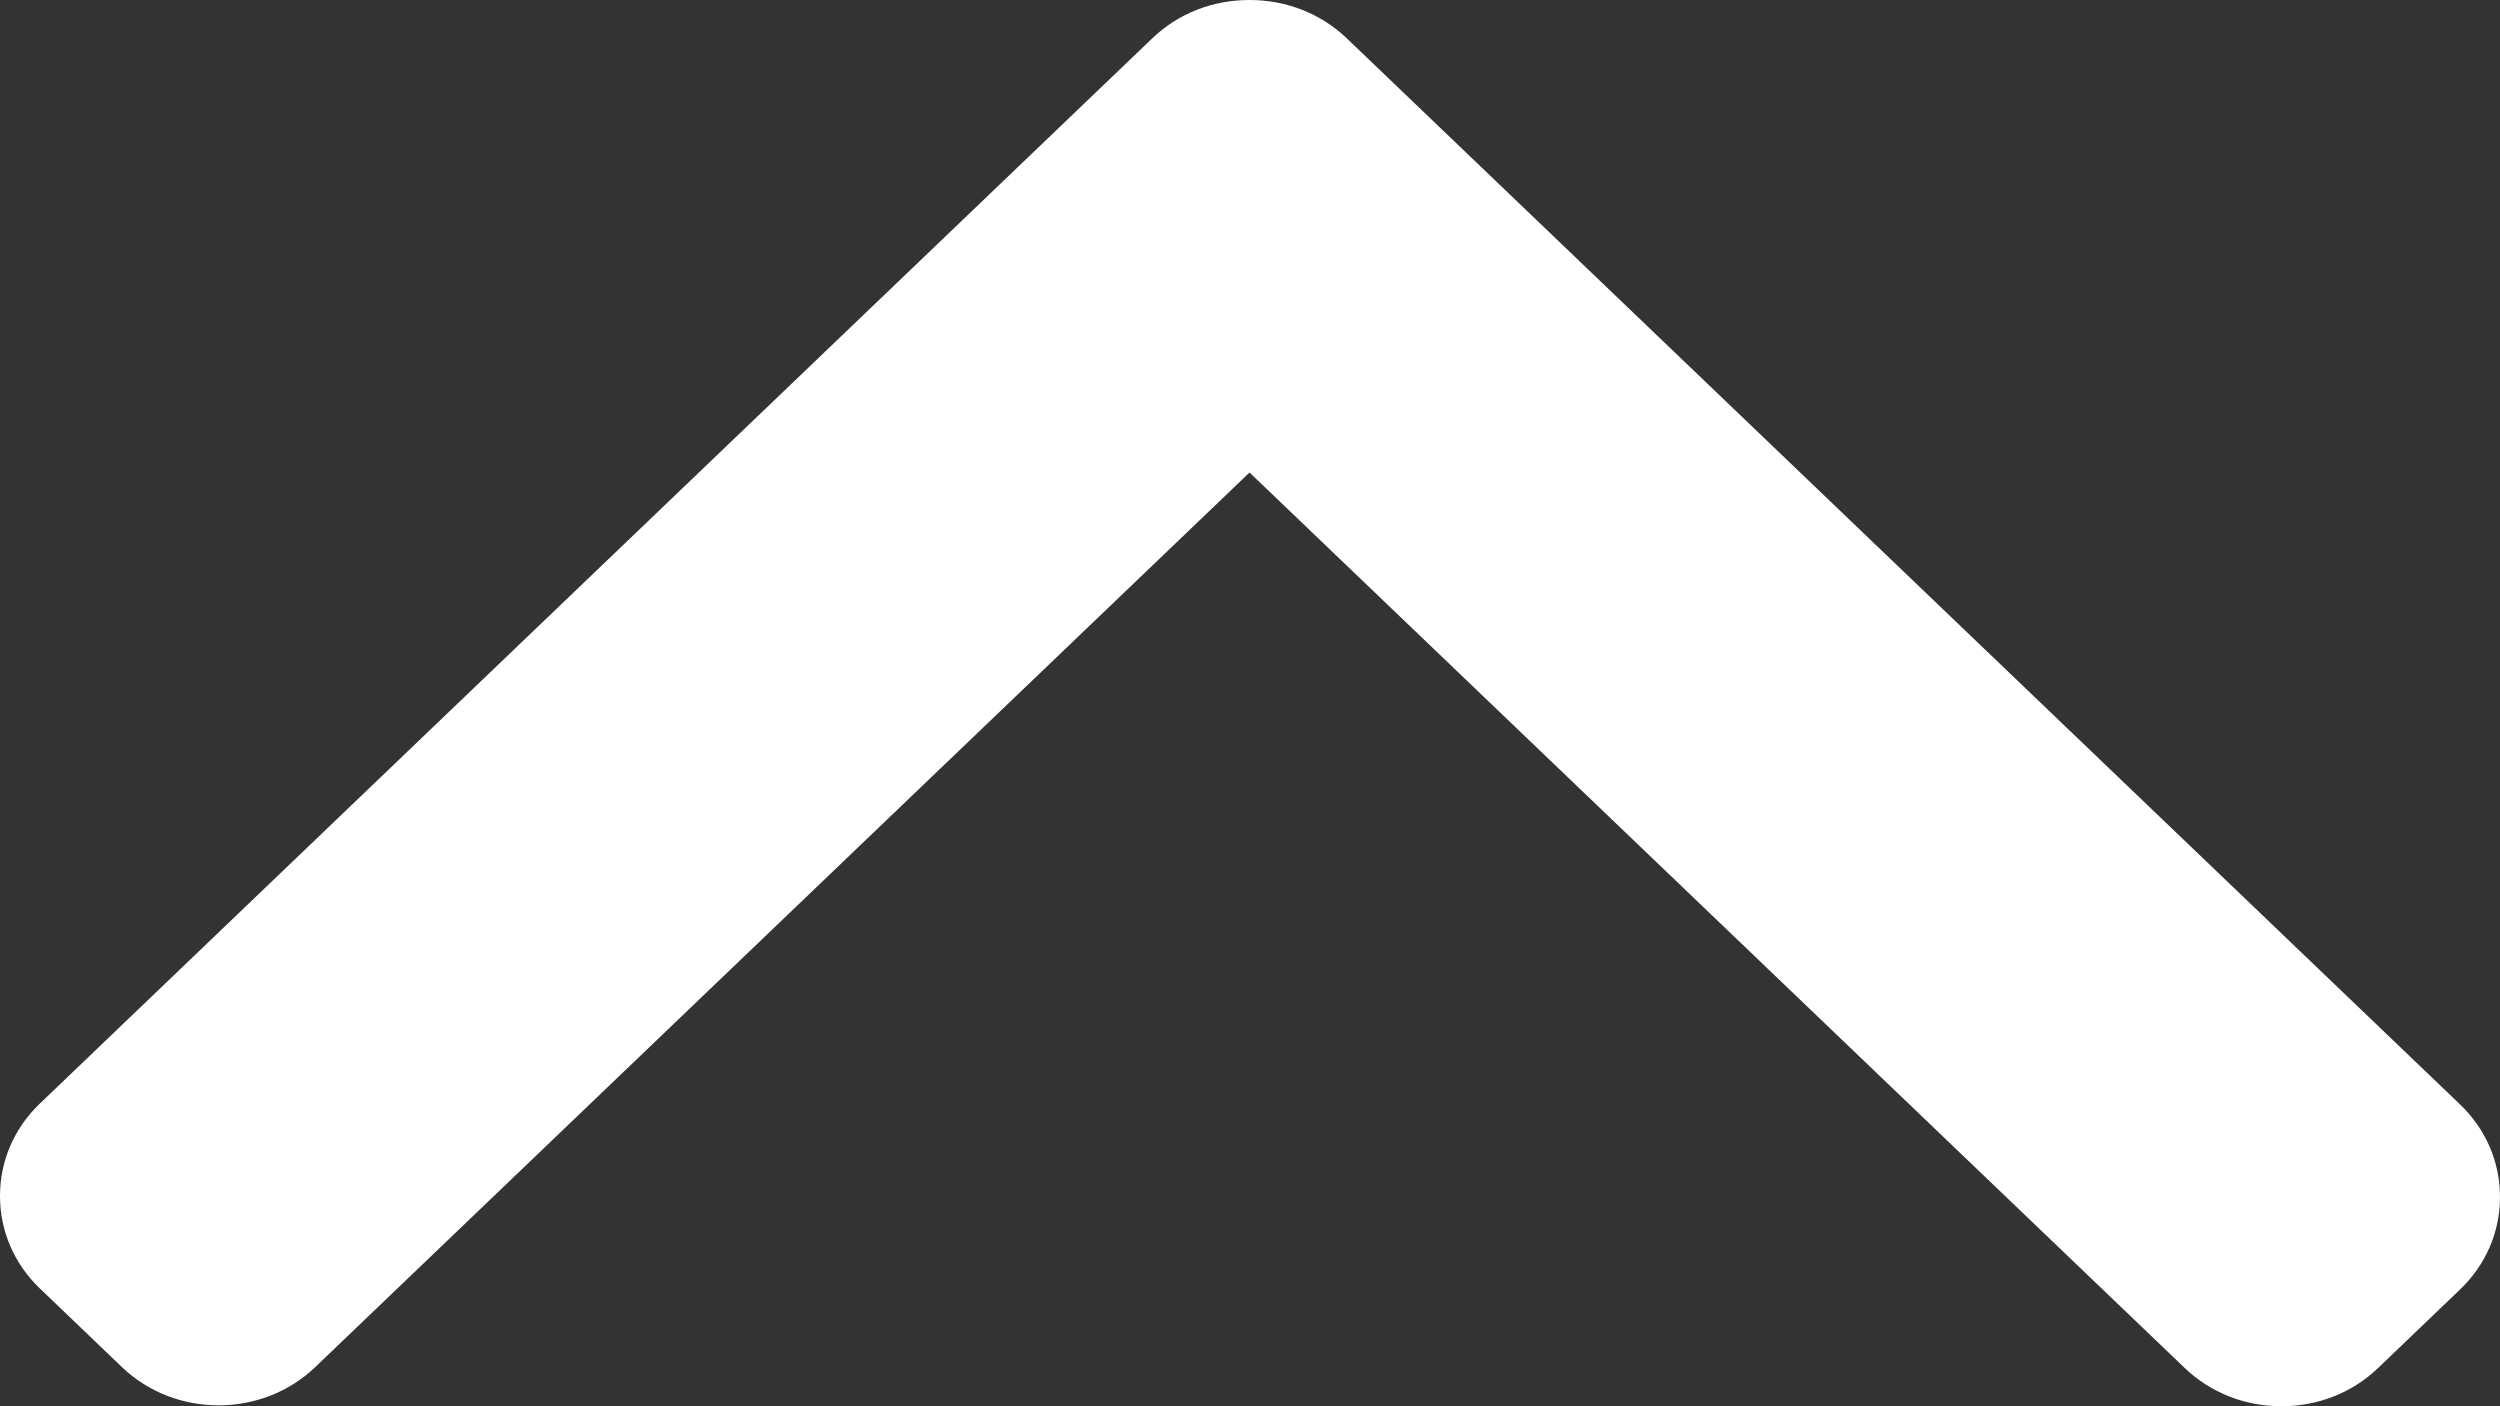 <svg width="16" height="9" viewBox="0 0 16 9" fill="none" xmlns="http://www.w3.org/2000/svg">
<rect x="0" y="0" width="16" height="9" fill="#333333" stroke="none"/>
<path d="M7.376 0.244L0.256 7.062C0.091 7.219 -6.86339e-08 7.43 -5.88236e-08 7.654C-4.90133e-08 7.879 0.091 8.089 0.256 8.247L0.78 8.749C1.121 9.076 1.677 9.076 2.018 8.749L7.997 3.024L13.982 8.755C14.147 8.913 14.367 9 14.601 9C14.836 9 15.055 8.913 15.22 8.755L15.744 8.253C15.909 8.095 16 7.885 16 7.661C16 7.436 15.909 7.226 15.744 7.068L8.618 0.244C8.452 0.086 8.232 -0 7.997 2.51146e-06C7.761 -0 7.541 0.086 7.376 0.244Z" fill="white"/>
</svg>

